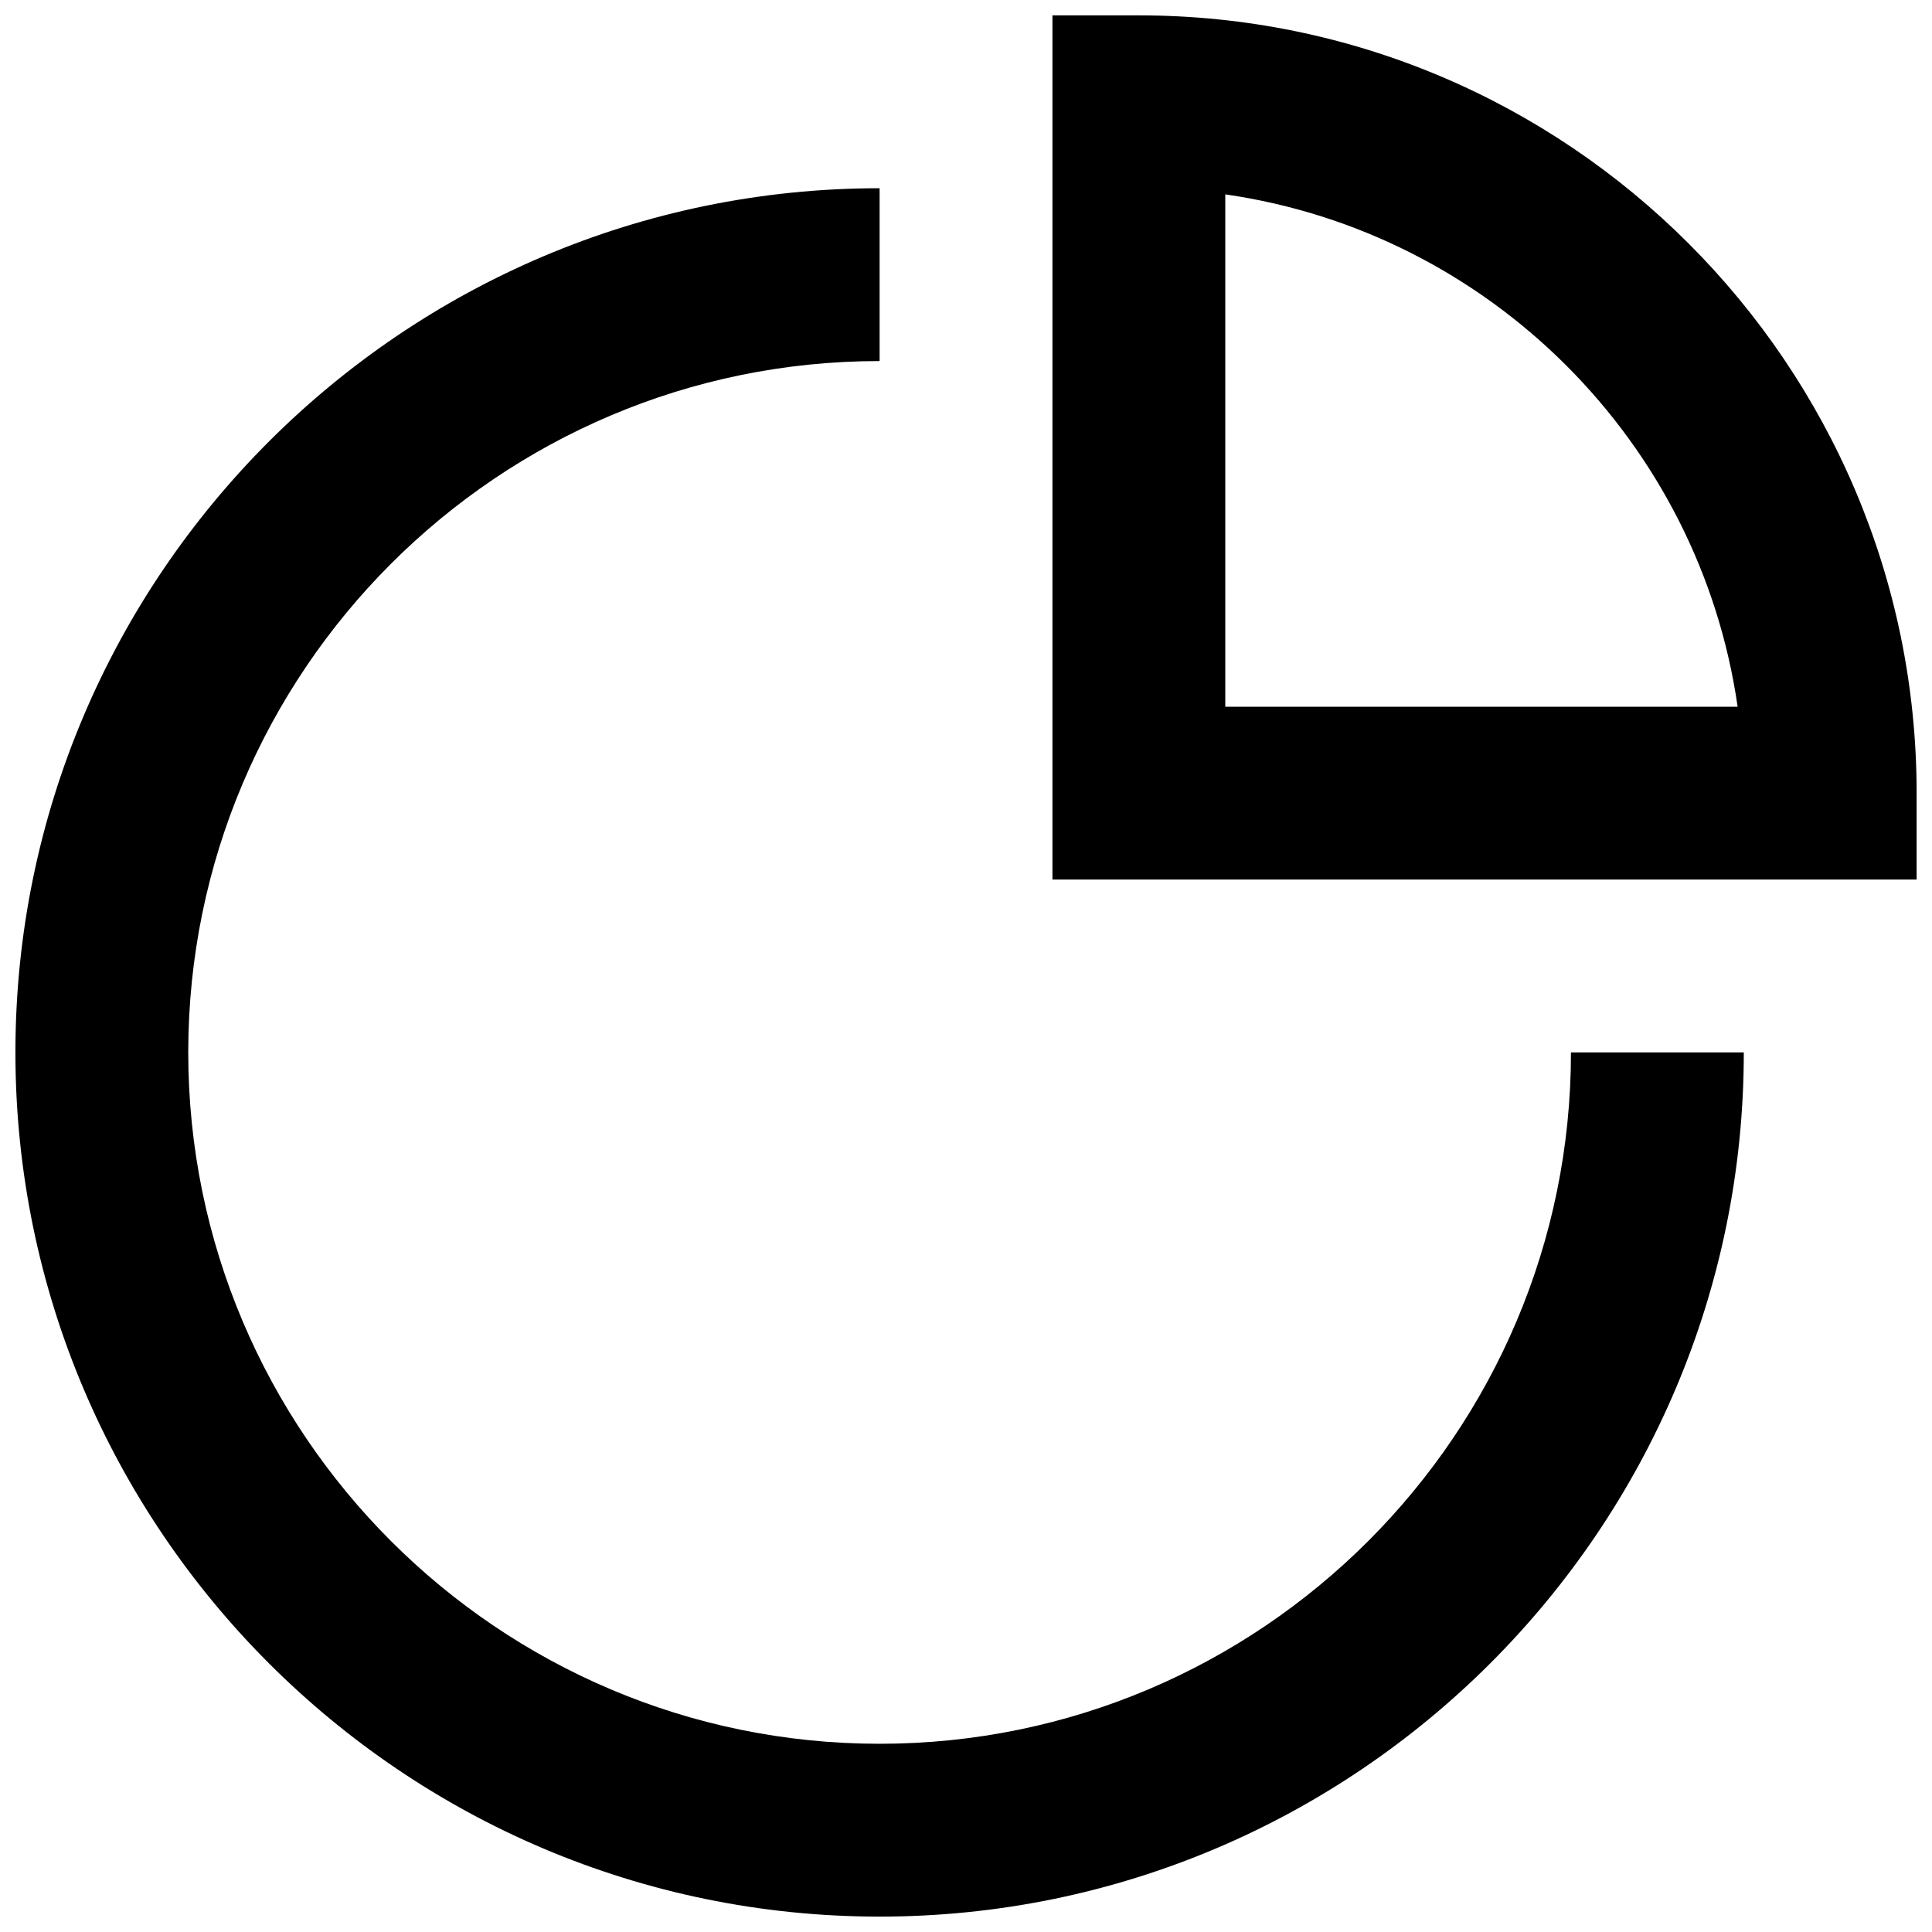 <?xml version="1.0" standalone="no"?><!DOCTYPE svg PUBLIC "-//W3C//DTD SVG 1.1//EN" "http://www.w3.org/Graphics/SVG/1.1/DTD/svg11.dtd"><svg class="icon" width="200px" height="200.00px" viewBox="0 0 1024 1024" version="1.1" xmlns="http://www.w3.org/2000/svg"><path d="M466.21 924.236c-202.047 0-366.433-164.386-366.433-366.433S264.163 191.369 466.21 191.369v-91.605c-252.572 0-458.038 205.467-458.038 458.038s205.467 458.038 458.038 458.038 458.038-205.467 458.038-458.038h-91.605c0 202.047-164.386 366.433-366.433 366.433zM603.618 8.147h-45.803v458.038h458.038v-45.803c0-227.285-184.939-412.236-412.236-412.236z m45.803 366.446V103.021c140.213 20.152 251.407 131.358 271.559 271.559H649.42z" /></svg>